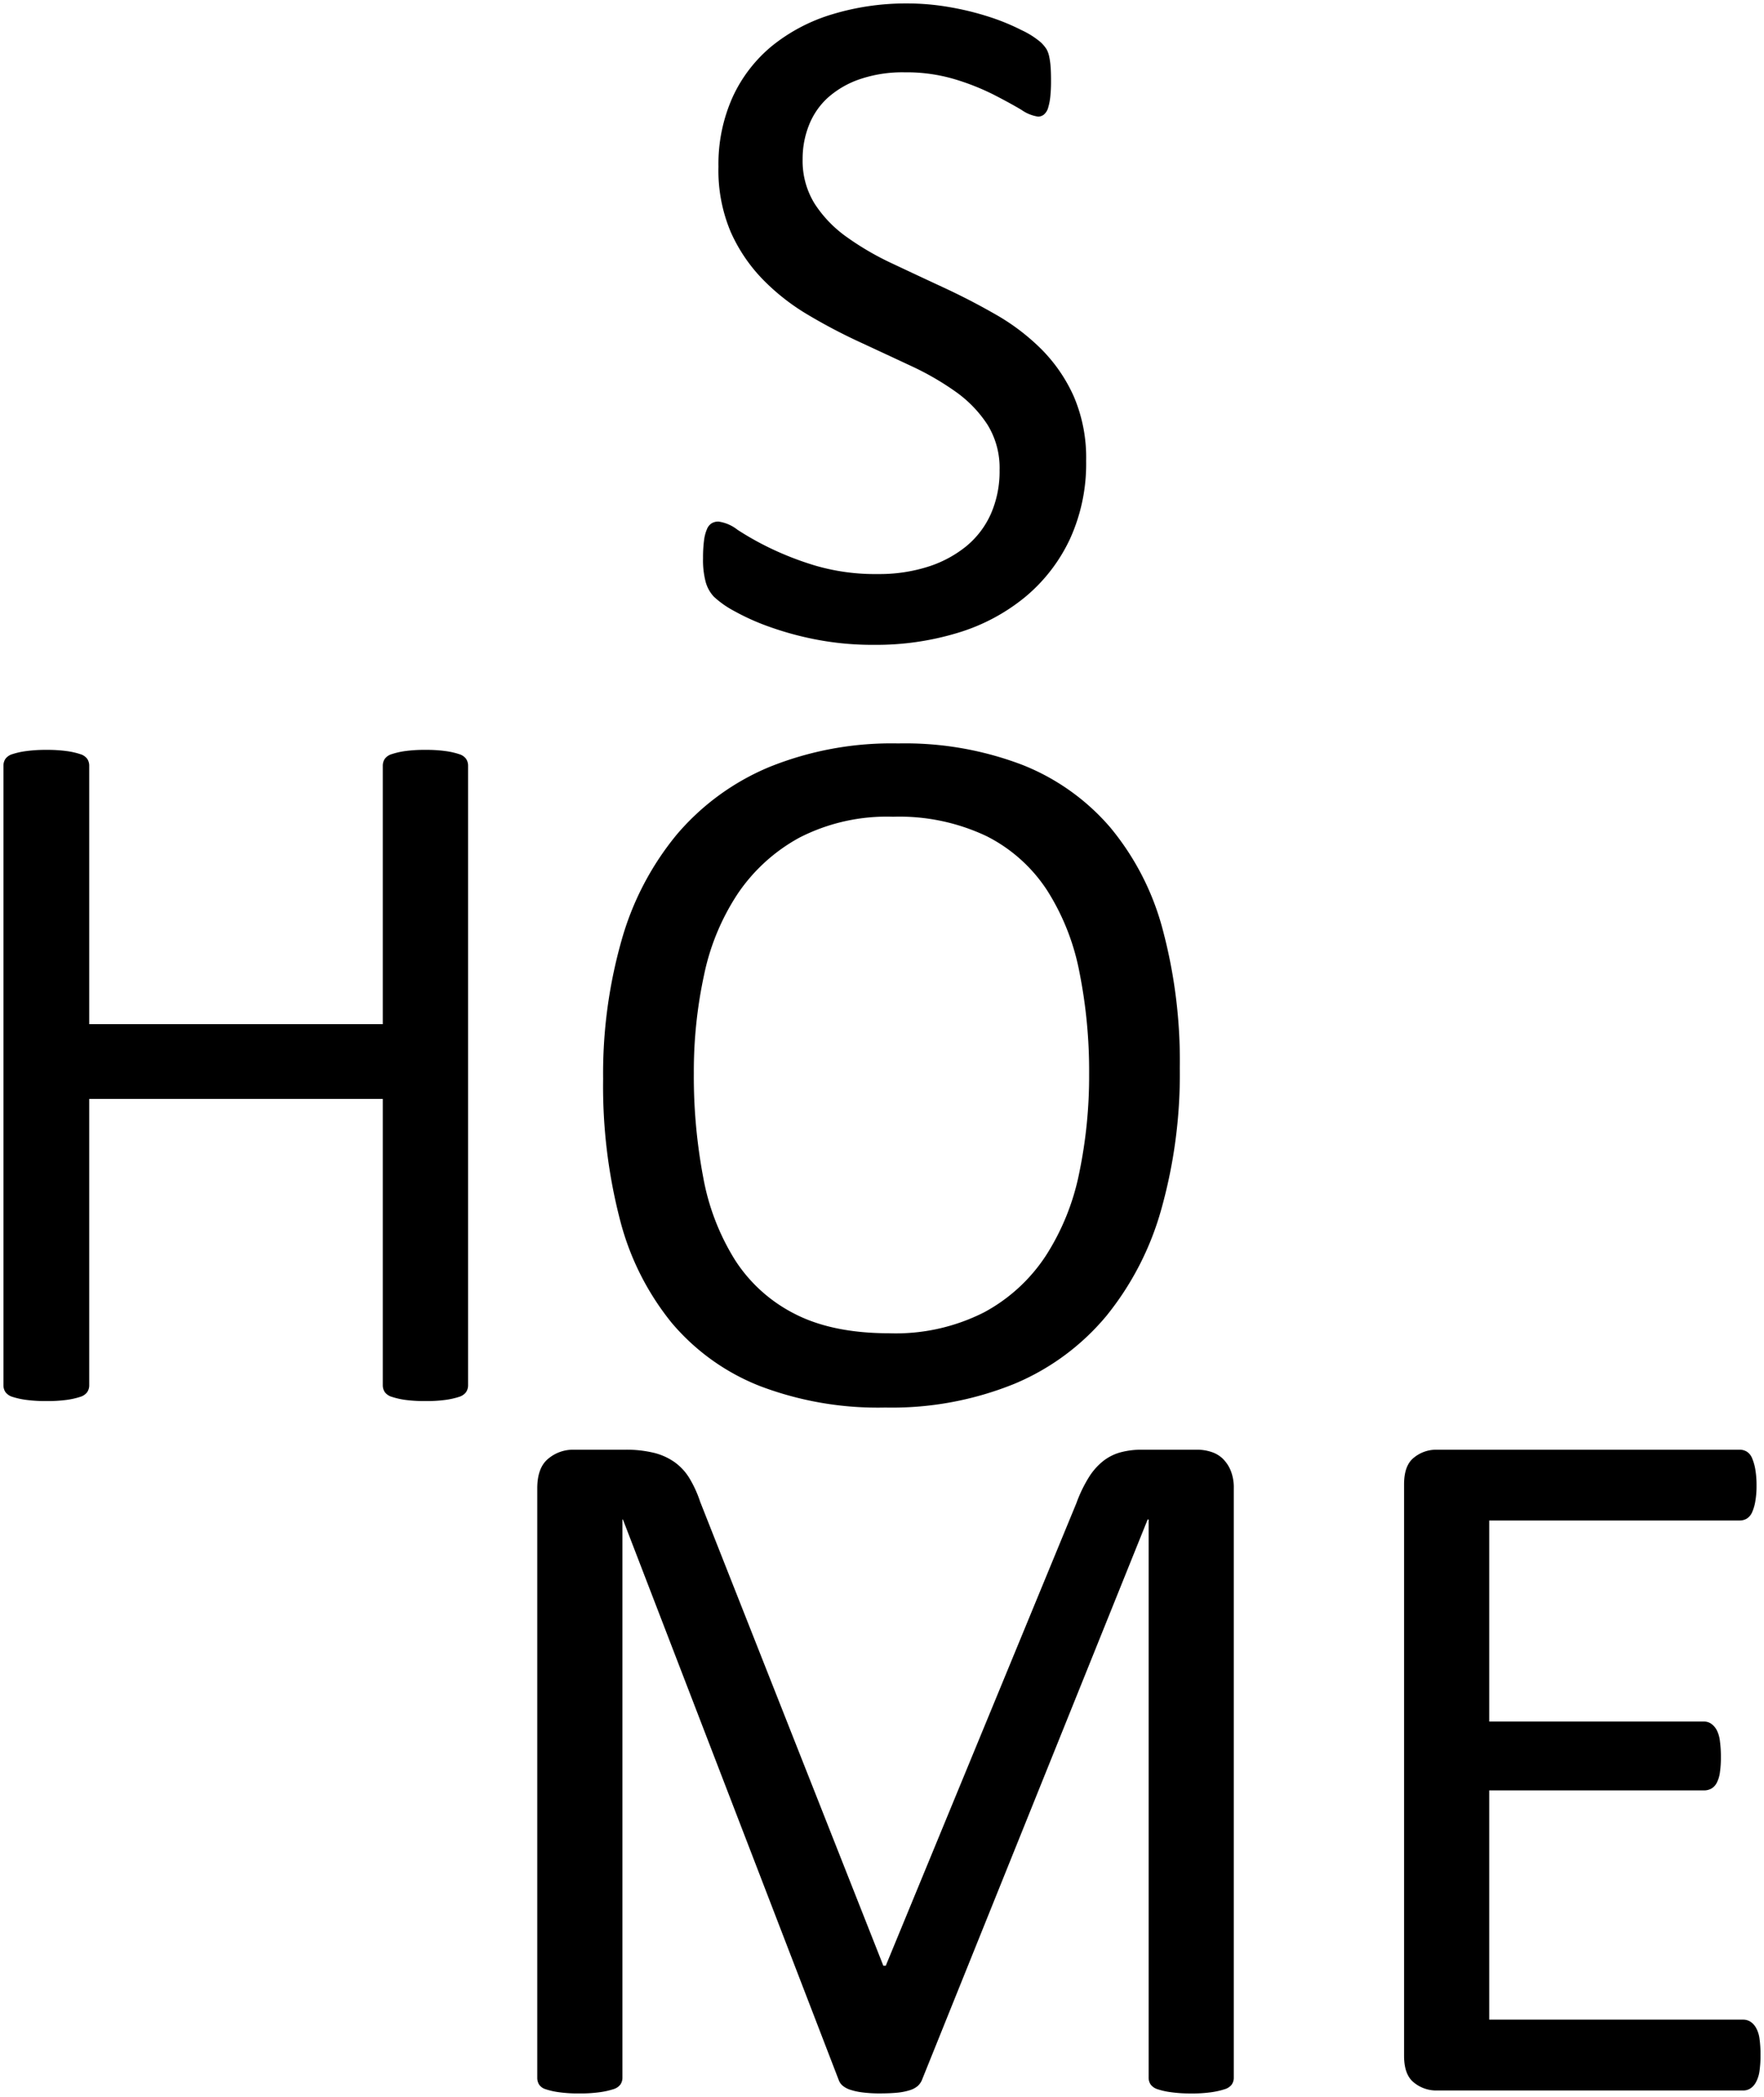 <svg xmlns="http://www.w3.org/2000/svg" width="252.299" height="299.824" viewBox="0 0 252.299 299.824">
  <path id="Union_2" data-name="Union 2" d="M-14397.7,373.482a10.255,10.255,0,0,1-1.893-.424,1.914,1.914,0,0,1-.987-.673,1.711,1.711,0,0,1-.289-.991V291.6h-.143l-32.286,80.149a2.379,2.379,0,0,1-.6.848,3.153,3.153,0,0,1-1.133.6,8.583,8.583,0,0,1-1.773.355q-1.025.1-2.441.106a19.519,19.519,0,0,1-2.548-.143,9.172,9.172,0,0,1-1.77-.387,3.234,3.234,0,0,1-1.1-.6,1.9,1.9,0,0,1-.53-.779l-30.868-80.149h-.069v79.794a1.713,1.713,0,0,1-.293.991,1.925,1.925,0,0,1-1.02.673,11.434,11.434,0,0,1-1.9.424,20.185,20.185,0,0,1-2.99.179,19.577,19.577,0,0,1-2.916-.179,10.338,10.338,0,0,1-1.861-.424,1.711,1.711,0,0,1-.946-.673,1.868,1.868,0,0,1-.256-.991V287.142q0-2.972,1.583-4.247a5.484,5.484,0,0,1,3.52-1.276h7.479a16.815,16.815,0,0,1,4.024.428,8.742,8.742,0,0,1,3.023,1.345,7.809,7.809,0,0,1,2.152,2.336,16.524,16.524,0,0,1,1.514,3.326l26.2,66.343h.351l27.261-66.131a19.734,19.734,0,0,1,1.726-3.611,9.189,9.189,0,0,1,2.051-2.369,7,7,0,0,1,2.481-1.276,11.571,11.571,0,0,1,3.166-.391h7.837a6.435,6.435,0,0,1,2.05.322,4.144,4.144,0,0,1,1.656.991,5.093,5.093,0,0,1,1.115,1.7,6.471,6.471,0,0,1,.431,2.511v84.253a1.685,1.685,0,0,1-.292.991,1.932,1.932,0,0,1-1.021.673,11.381,11.381,0,0,1-1.86.424,19.418,19.418,0,0,1-2.953.179A19.763,19.763,0,0,1-14397.7,373.482Zm37.895-.245a5.009,5.009,0,0,1-3.081-1.1q-1.449-1.1-1.451-3.856V286.575q0-2.758,1.451-3.856a5.009,5.009,0,0,1,3.081-1.1h43.472a1.916,1.916,0,0,1,1.027.285,1.959,1.959,0,0,1,.742.921,7.041,7.041,0,0,1,.46,1.59,13.409,13.409,0,0,1,.18,2.372,12.474,12.474,0,0,1-.18,2.233,6.406,6.406,0,0,1-.46,1.557,2,2,0,0,1-.742.885,1.946,1.946,0,0,1-1.027.281h-35.825v28.745h30.727a1.767,1.767,0,0,1,1.026.318,2.609,2.609,0,0,1,.779.888,4.531,4.531,0,0,1,.46,1.557,16.559,16.559,0,0,1,.143,2.336,14.447,14.447,0,0,1-.143,2.193,4.434,4.434,0,0,1-.46,1.488,2,2,0,0,1-.779.815,2.142,2.142,0,0,1-1.026.249h-30.727v32.78h36.318a1.934,1.934,0,0,1,1.027.281,2.5,2.5,0,0,1,.815.885,4.31,4.31,0,0,1,.5,1.561,17.067,17.067,0,0,1,.143,2.369,15.974,15.974,0,0,1-.143,2.233,4.654,4.654,0,0,1-.5,1.59,2.374,2.374,0,0,1-.815.921,1.9,1.9,0,0,1-1.027.285Zm-96.74-100.75a31.621,31.621,0,0,1-12.548-9.017,38.534,38.534,0,0,1-7.377-14.683,76.009,76.009,0,0,1-2.423-20.177,69.7,69.7,0,0,1,2.636-19.819,41.311,41.311,0,0,1,7.913-15.147,35.028,35.028,0,0,1,13.188-9.624,46.623,46.623,0,0,1,18.466-3.385,47.049,47.049,0,0,1,17.75,3.063,32.115,32.115,0,0,1,12.581,8.948,38.031,38.031,0,0,1,7.486,14.544,72.739,72.739,0,0,1,2.46,19.852,71.443,71.443,0,0,1-2.639,20.177,42.2,42.2,0,0,1-7.878,15.29,34.322,34.322,0,0,1-13.151,9.694,46.6,46.6,0,0,1-18.462,3.388A47.445,47.445,0,0,1-14456.545,272.488Zm5.721-78.379a25.177,25.177,0,0,0-8.794,7.983,33.223,33.223,0,0,0-4.84,11.657,65.113,65.113,0,0,0-1.462,14.007,77.51,77.51,0,0,0,1.353,14.972,33.515,33.515,0,0,0,4.558,11.8,21.908,21.908,0,0,0,8.579,7.7q5.379,2.747,13.5,2.745a27.9,27.9,0,0,0,13.524-2.994,24.31,24.31,0,0,0,8.831-8.093,34.248,34.248,0,0,0,4.77-11.8,68.006,68.006,0,0,0,1.422-14.186,72,72,0,0,0-1.389-14.577,33.489,33.489,0,0,0-4.627-11.693,22.345,22.345,0,0,0-8.648-7.734,29.09,29.09,0,0,0-13.386-2.778A27.346,27.346,0,0,0-14450.824,194.108Zm-56.444,80.379a11.3,11.3,0,0,1-1.854-.428,1.915,1.915,0,0,1-1-.68,1.754,1.754,0,0,1-.285-1V231.461h-41.988v40.921a1.754,1.754,0,0,1-.285,1,1.914,1.914,0,0,1-1,.68,11.181,11.181,0,0,1-1.89.428,20.613,20.613,0,0,1-2.957.175,20.8,20.8,0,0,1-2.924-.175,11.258,11.258,0,0,1-1.927-.428,1.939,1.939,0,0,1-1-.68,1.761,1.761,0,0,1-.285-1V183.841a1.762,1.762,0,0,1,.285-1,1.914,1.914,0,0,1,1-.676,10.6,10.6,0,0,1,1.927-.428,20.207,20.207,0,0,1,2.924-.179,20.03,20.03,0,0,1,2.957.179,10.51,10.51,0,0,1,1.89.428,1.89,1.89,0,0,1,1,.676,1.754,1.754,0,0,1,.285,1V220.77h41.988V183.841a1.754,1.754,0,0,1,.285-1,1.891,1.891,0,0,1,1-.676,10.593,10.593,0,0,1,1.854-.428,19.986,19.986,0,0,1,3-.179,19.464,19.464,0,0,1,2.888.179,10.49,10.49,0,0,1,1.887.428,1.9,1.9,0,0,1,1,.676,1.761,1.761,0,0,1,.284,1v88.541a1.761,1.761,0,0,1-.284,1,1.922,1.922,0,0,1-1,.68,11.16,11.16,0,0,1-1.887.428,20.033,20.033,0,0,1-2.888.175A20.563,20.563,0,0,1-14507.269,274.487Zm58.879-108.7a45.26,45.26,0,0,1-6.817-1.861,33.148,33.148,0,0,1-5.025-2.27,13.553,13.553,0,0,1-2.822-2,5.058,5.058,0,0,1-1.17-2.1,12.209,12.209,0,0,1-.38-3.407,19.079,19.079,0,0,1,.139-2.515,5.98,5.98,0,0,1,.413-1.616,1.8,1.8,0,0,1,.688-.863,1.873,1.873,0,0,1,.965-.241,5.646,5.646,0,0,1,2.72,1.17,42.022,42.022,0,0,0,4.511,2.548,44.235,44.235,0,0,0,6.642,2.584,30.5,30.5,0,0,0,8.984,1.2,22.948,22.948,0,0,0,7.059-1.031,16.625,16.625,0,0,0,5.508-2.928,12.648,12.648,0,0,0,3.542-4.646,15.116,15.116,0,0,0,1.243-6.265,11.744,11.744,0,0,0-1.722-6.473,17.451,17.451,0,0,0-4.544-4.715,39.948,39.948,0,0,0-6.44-3.717q-3.612-1.689-7.4-3.443a80.458,80.458,0,0,1-7.368-3.889,31.181,31.181,0,0,1-6.4-5.026,23.348,23.348,0,0,1-4.58-6.78,22.571,22.571,0,0,1-1.755-9.328,23.379,23.379,0,0,1,2.028-9.95,20.563,20.563,0,0,1,5.647-7.332,25.229,25.229,0,0,1,8.6-4.511,36.258,36.258,0,0,1,10.776-1.55,35.047,35.047,0,0,1,5.954.519,40.638,40.638,0,0,1,5.647,1.374,31.4,31.4,0,0,1,4.715,1.93,11.967,11.967,0,0,1,2.72,1.722,5.176,5.176,0,0,1,.859,1.031,3.8,3.8,0,0,1,.347.965,10.117,10.117,0,0,1,.205,1.411c.047.552.069,1.261.069,2.135a20.809,20.809,0,0,1-.1,2.2,8.412,8.412,0,0,1-.311,1.616,1.988,1.988,0,0,1-.585.965,1.336,1.336,0,0,1-.862.311,5.538,5.538,0,0,1-2.372-.965q-1.623-.965-3.963-2.168a34.52,34.52,0,0,0-5.541-2.2,24.13,24.13,0,0,0-7.193-1,18.977,18.977,0,0,0-6.47,1,13.3,13.3,0,0,0-4.548,2.65,10.532,10.532,0,0,0-2.683,3.926,12.964,12.964,0,0,0-.9,4.818,11.616,11.616,0,0,0,1.722,6.4,17.546,17.546,0,0,0,4.58,4.752,40.554,40.554,0,0,0,6.5,3.783q3.65,1.722,7.438,3.48t7.435,3.853a30.982,30.982,0,0,1,6.506,4.96,22.64,22.64,0,0,1,4.613,6.744,22.21,22.21,0,0,1,1.755,9.193,25.818,25.818,0,0,1-2.307,11.152,23.974,23.974,0,0,1-6.4,8.3,27.716,27.716,0,0,1-9.639,5.128,40.054,40.054,0,0,1-11.945,1.722A42.715,42.715,0,0,1-14448.39,165.787Z" transform="translate(14565.156 -74.338)" stroke="rgba(0,0,0,0)" stroke-miterlimit="10" stroke-width="1"/>
</svg>
